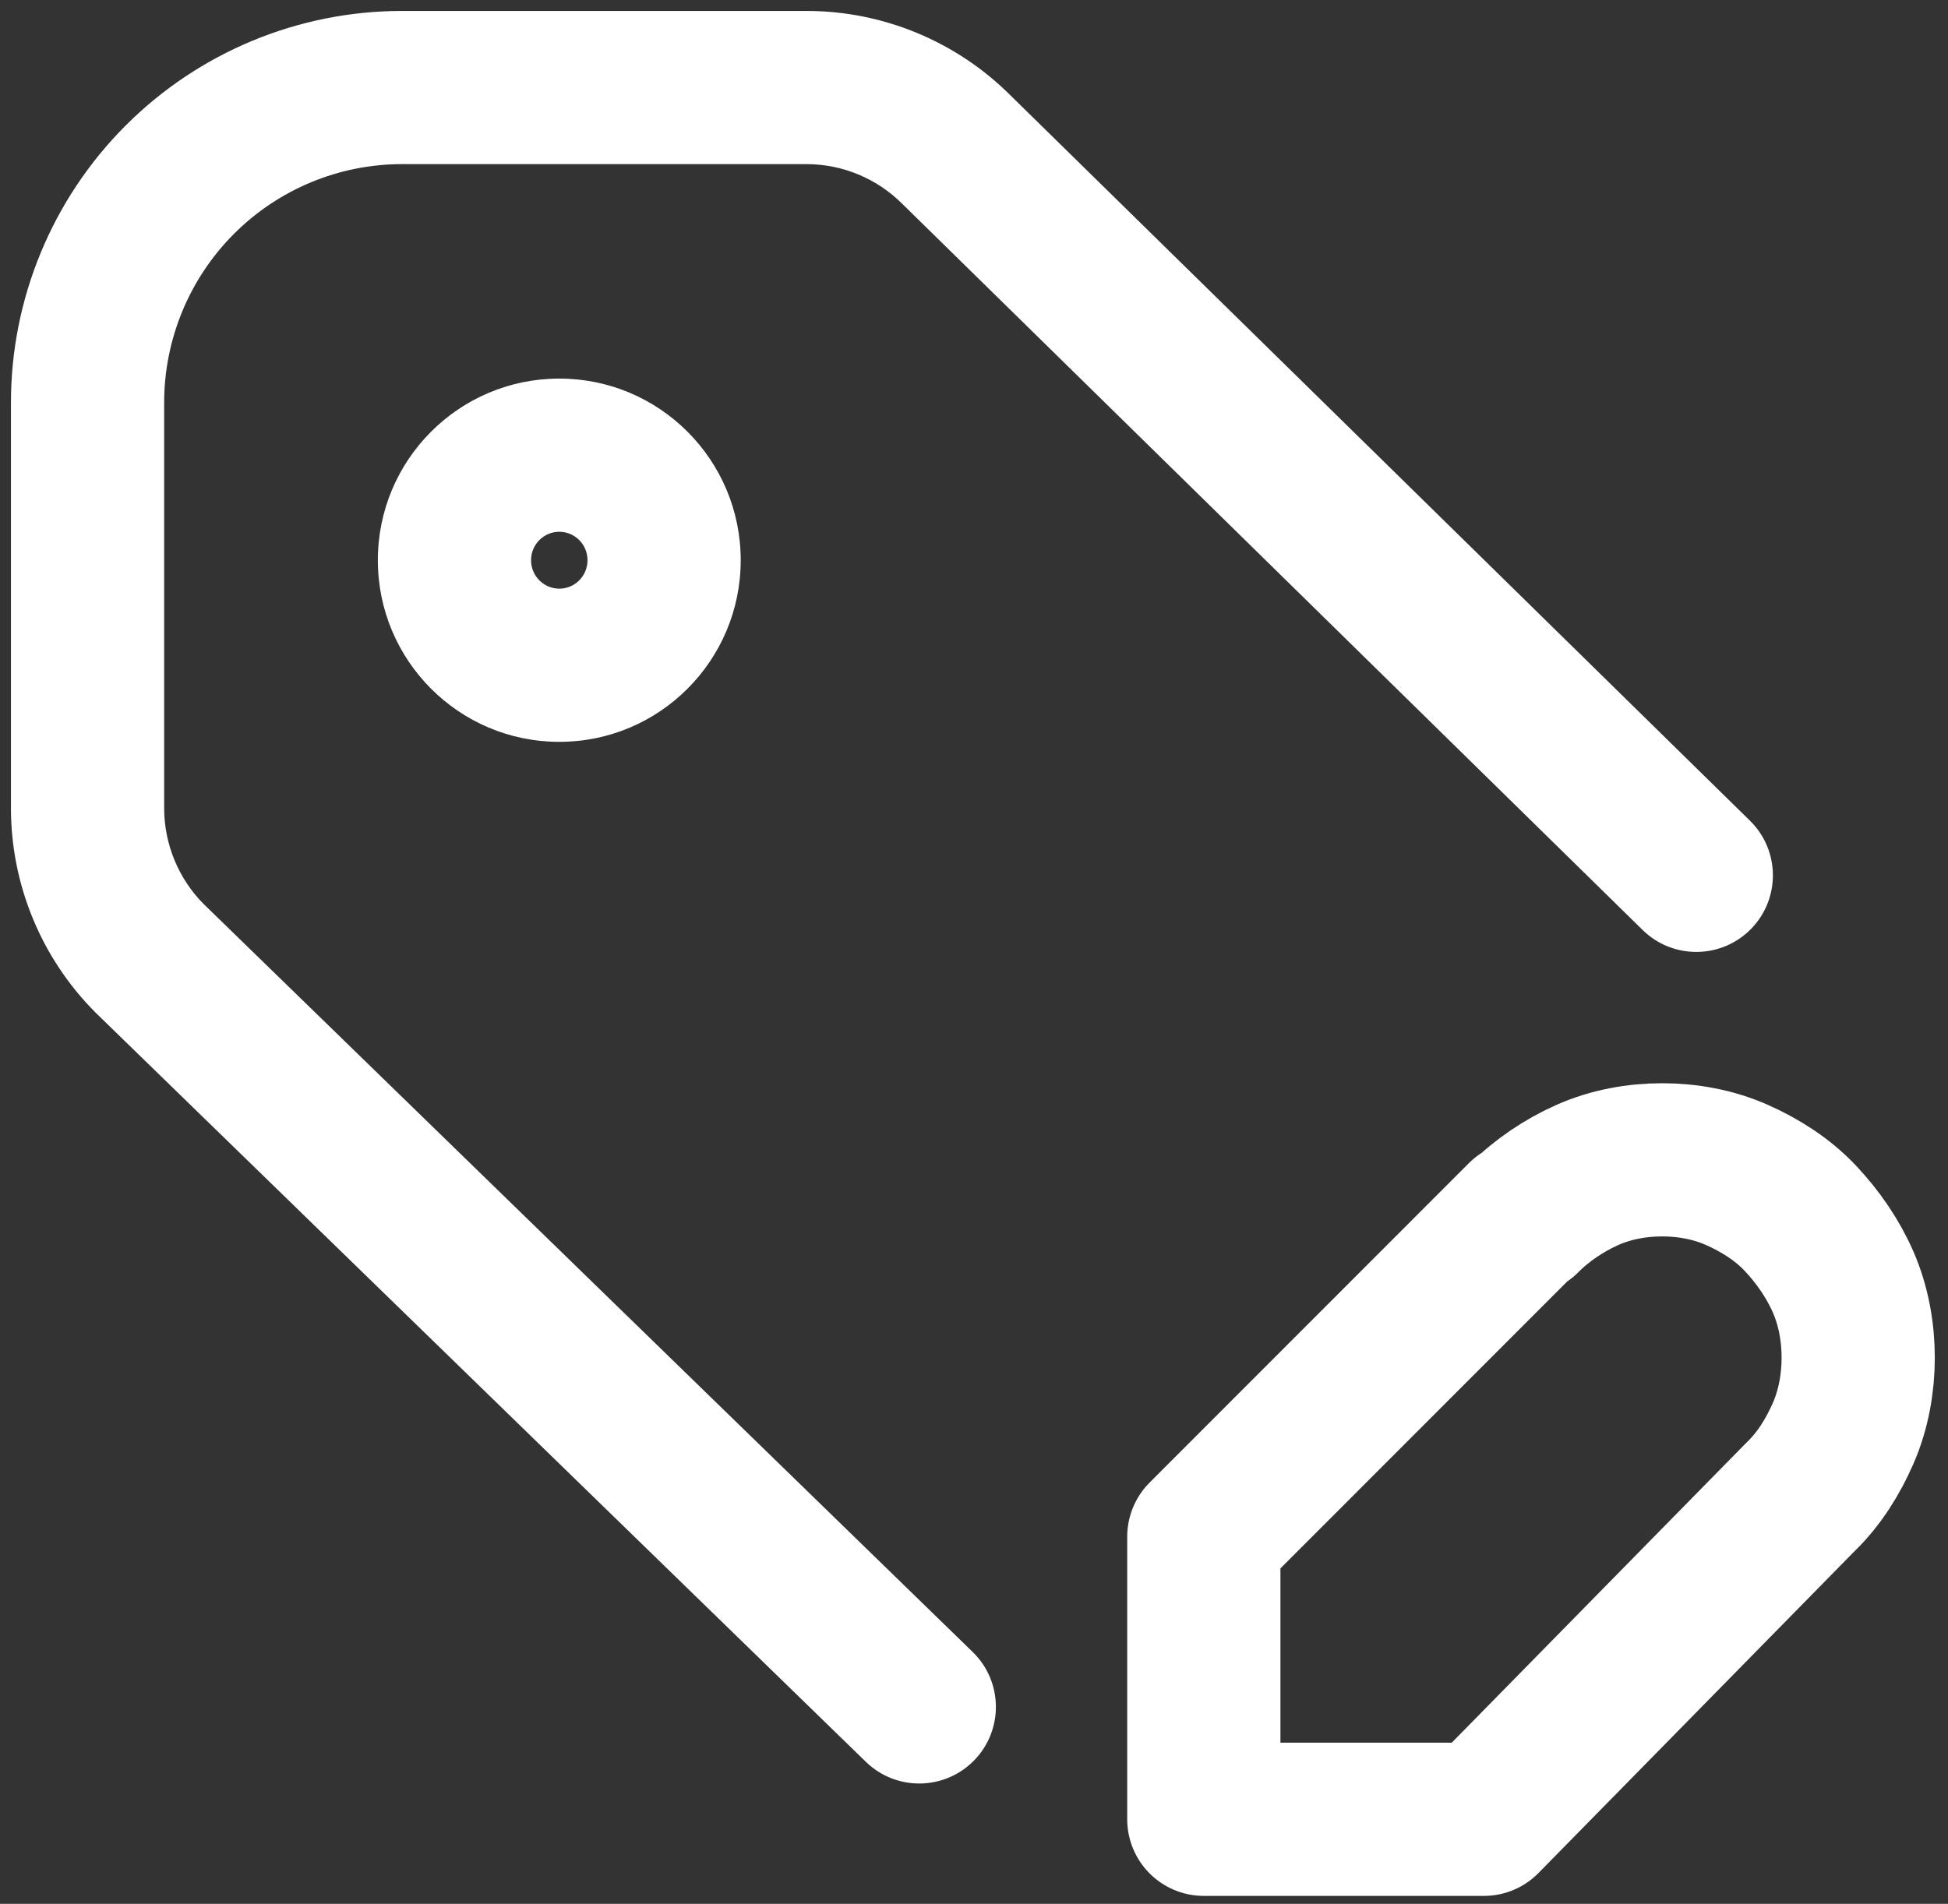 <svg width="89" height="87" viewBox="0 0 89 87" fill="none" xmlns="http://www.w3.org/2000/svg">
    <rect x="0" y="0" width="89" height="87" fill="#333333" stroke="none"/>
    <path d="M69.629 55.669C70.439 54.851 71.463 54.162 72.529 53.689C73.595 53.215 74.789 53 75.941 53C77.092 53 78.287 53.215 79.353 53.689C80.419 54.162 81.442 54.808 82.253 55.669C83.063 56.53 83.746 57.52 84.215 58.597C84.684 59.673 84.897 60.879 84.897 62.041C84.897 63.203 84.684 64.409 84.215 65.485C83.746 66.561 83.106 67.595 82.253 68.412L67.795 83.136H55V70.221L69.586 55.626L69.629 55.669Z" stroke="white" stroke-width="7" stroke-linecap="round" stroke-linejoin="round"/>
    <path d="M6.84 43.797L4.363 46.269C4.375 46.281 4.387 46.294 4.4 46.306L6.84 43.797ZM39.559 80.509C40.945 81.857 43.161 81.826 44.509 80.441C45.857 79.055 45.826 76.839 44.441 75.491L39.559 80.509ZM75.049 42.498C76.429 43.852 78.645 43.831 79.999 42.451C81.352 41.071 81.331 38.855 79.951 37.502L75.049 42.498ZM43.705 6.846L41.227 9.319C41.236 9.327 41.245 9.336 41.254 9.345L43.705 6.846ZM36.851 4L36.852 0.5H36.851V4ZM8.208 8.218L10.686 10.69L10.686 10.69L8.208 8.218ZM25.553 33.9C30.138 33.9 33.842 30.177 33.842 25.6H26.842C26.842 26.325 26.258 26.9 25.553 26.9V33.9ZM33.842 25.6C33.842 21.023 30.138 17.3 25.553 17.3V24.3C26.258 24.3 26.842 24.875 26.842 25.6H33.842ZM25.553 17.3C20.967 17.3 17.263 21.023 17.263 25.6H24.263C24.263 24.875 24.848 24.3 25.553 24.3V17.3ZM17.263 25.6C17.263 30.177 20.967 33.9 25.553 33.9V26.9C24.848 26.9 24.263 26.325 24.263 25.6H17.263ZM0.5 18.4V36.923H7.5V18.4H0.5ZM0.5 36.923C0.5 40.425 1.886 43.787 4.363 46.269L9.318 41.325C8.154 40.158 7.5 38.576 7.5 36.923H0.5ZM4.4 46.306L39.559 80.509L44.441 75.491L9.281 41.288L4.4 46.306ZM79.951 37.502L46.156 4.348L41.254 9.345L75.049 42.498L79.951 37.502ZM46.182 4.374C43.709 1.896 40.353 0.501 36.852 0.5L36.85 7.5C38.49 7.501 40.065 8.154 41.227 9.319L46.182 4.374ZM36.851 0.5H18.368V7.5H36.851V0.5ZM18.368 0.5C13.627 0.5 9.081 2.388 5.731 5.746L10.686 10.69C12.725 8.647 15.488 7.5 18.368 7.5V0.5ZM5.731 5.745C2.381 9.103 0.5 13.655 0.5 18.4H7.5C7.5 15.507 8.647 12.733 10.686 10.69L5.731 5.745Z" fill="white"/>
</svg>
